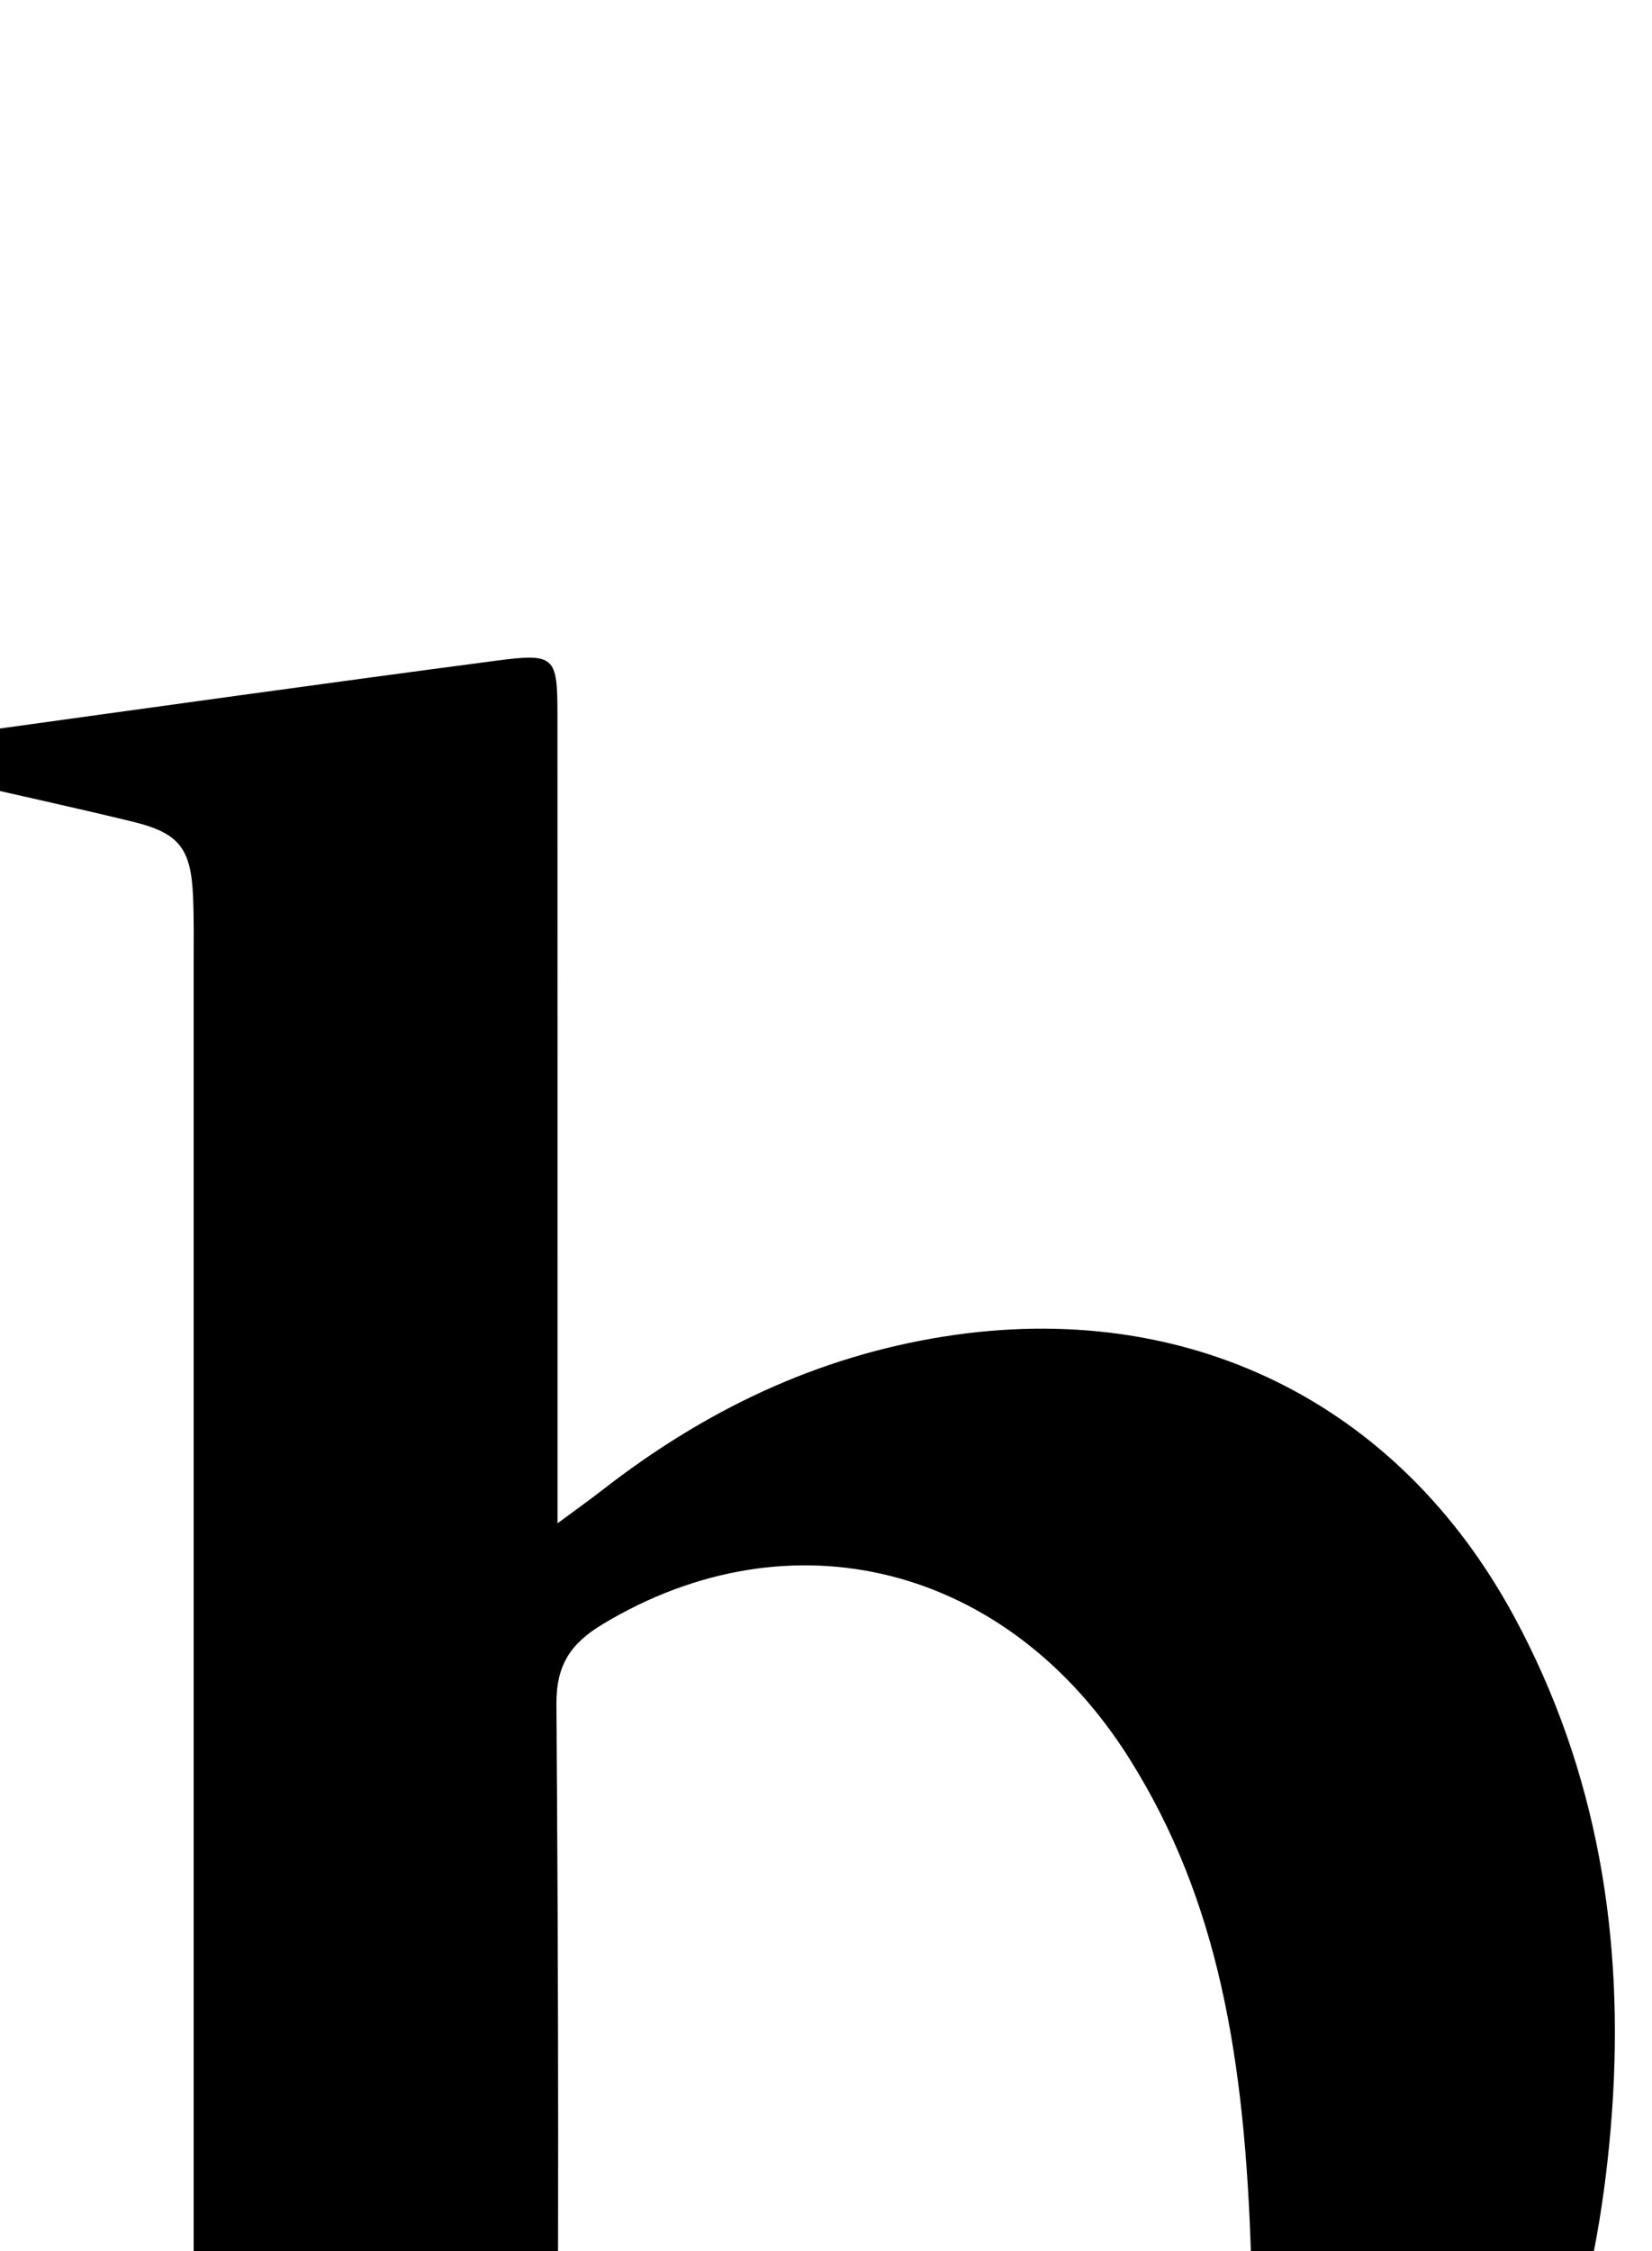 <?xml version="1.0" encoding="iso-8859-1"?>
<!-- Generator: Adobe Illustrator 25.2.1, SVG Export Plug-In . SVG Version: 6.00 Build 0)  -->
<svg version="1.1" xmlns="http://www.w3.org/2000/svg" xmlns:xlink="http://www.w3.org/1999/xlink" x="0px" y="0px"
	 viewBox="0 0 162.617 221.485" style="enable-background:new 0 0 162.617 221.485;" xml:space="preserve">
<g>
	<path d="M19.061,275.596c0-1.401,0-3.195,0-4.988c0.001-58.496,0.002-116.991,0-175.487c0-2.333,0.043-4.669-0.062-6.998
		c-0.21-4.67-1.397-6.167-5.917-7.268c-5.322-1.296-10.674-2.465-16.318-3.76c-0.149-1.537-0.285-2.94-0.418-4.317
		c0.702-0.375,1.104-0.744,1.548-0.806c16.983-2.35,33.962-4.727,50.96-6.966c5.771-0.76,6.017-0.419,6.019,5.296
		c0.01,23.998,0.005,47.996,0.005,71.995c0,2.149,0,4.298,0,7.589c1.936-1.432,3.179-2.312,4.38-3.247
		c10.015-7.797,21.024-13.145,33.744-15.145c23.686-3.724,44.564,6.331,56.053,27.584c8.251,15.263,10.853,31.7,9.616,48.813
		c-1.195,16.535-5.495,32.131-15.072,45.933c-12.506,18.023-30.069,27.956-51.457,31.103c-24.606,3.62-48.392-0.941-71.783-8.346
		C20.065,276.487,19.834,276.192,19.061,275.596z M123.159,222.442c-0.586-20.029-3.263-35.489-11.939-49.328
		c-11.998-19.137-33.3-24.491-51.878-13.315c-3.135,1.886-4.597,3.976-4.569,7.904c0.196,27.983,0.27,55.969-0.037,83.95
		c-0.061,5.579,1.757,9.196,6.352,11.81c1.012,0.576,1.962,1.263,2.984,1.819c19.23,10.445,46.431,8.308,55.133-21.785
		C121.539,235.422,122.349,226.906,123.159,222.442z"/>
</g>
</svg>
